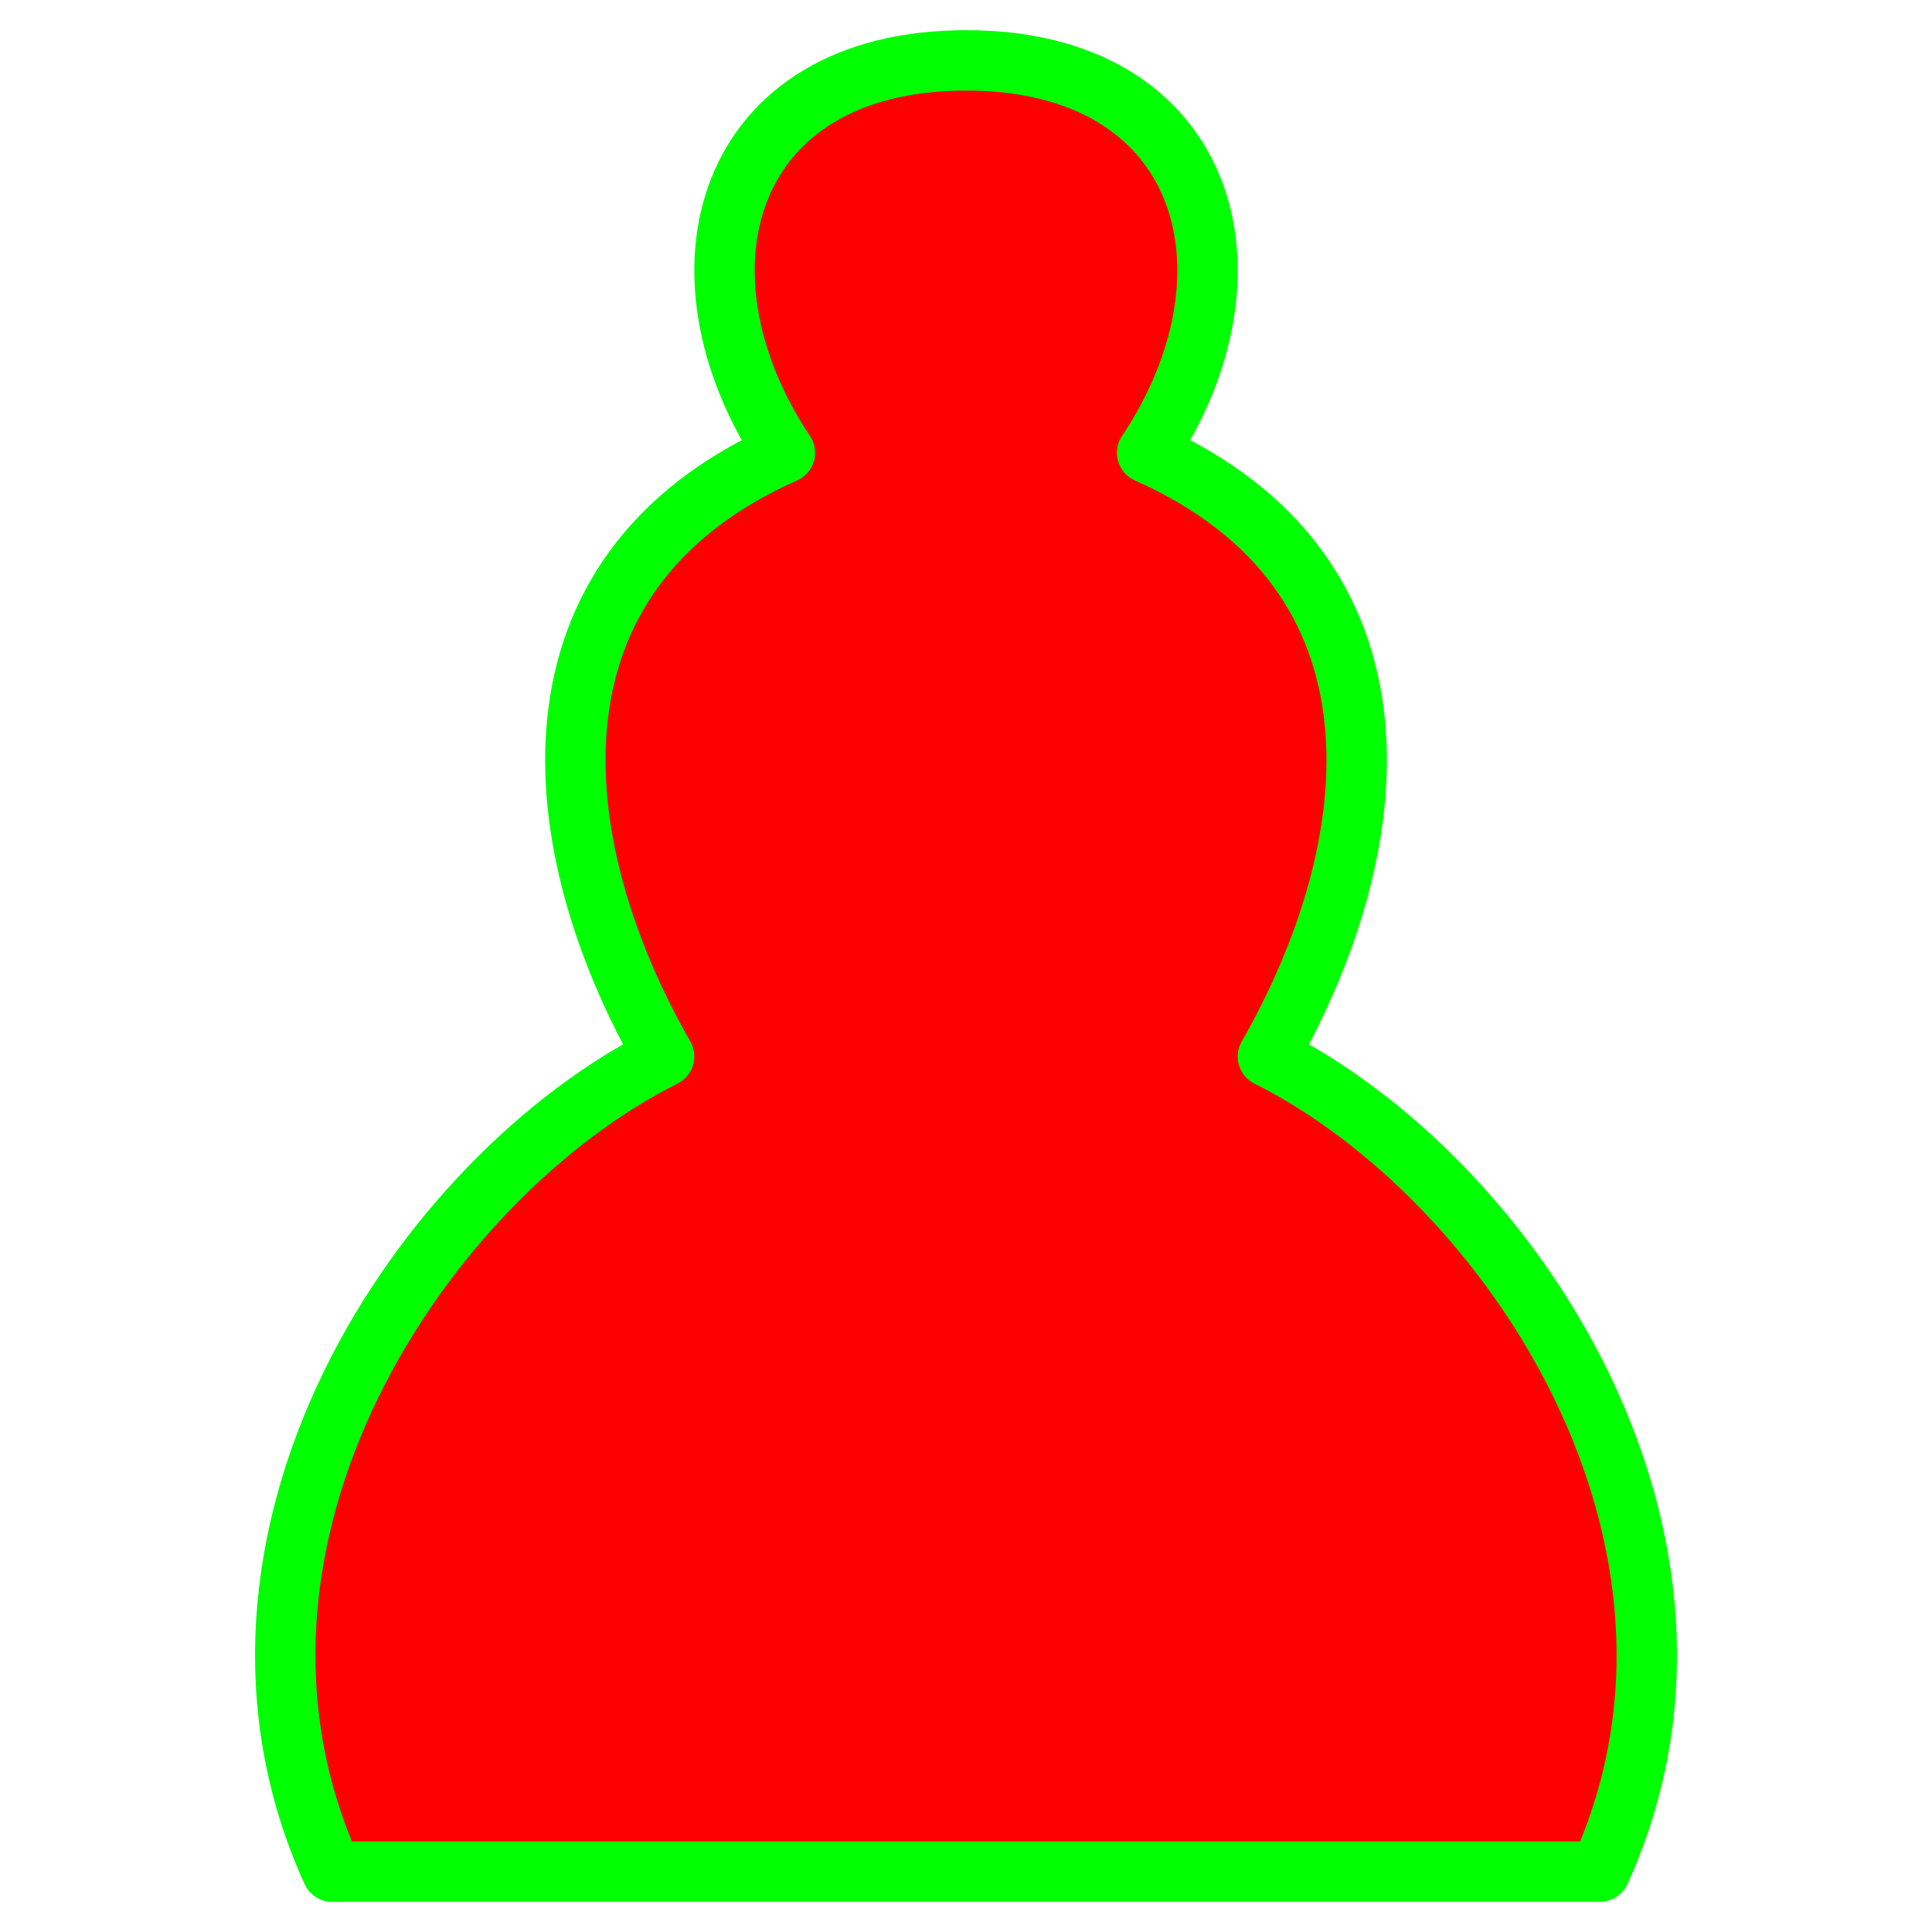 <?xml version="1.0" encoding="UTF-8"?>
<!DOCTYPE svg PUBLIC "-//W3C//DTD SVG 1.0//EN" "http://www.w3.org/TR/2001/REC-SVG-20010904/DTD/svg10.dtd">
<svg
    fill="#f00"
    stroke="#0f0"
    stroke-width="2px"
    stroke-linecap="round"
    stroke-linejoin="round"
    viewBox="0 0 64 64"
    version="1.1"
    id="pawn"
    xmlns="http://www.w3.org/2000/svg">
	<path d="M32,2C40,2 42,9 38,15C47,19 46,28 42,35C50,39 58,51 53,62L11,62C6,51 14,39 22,35C18,28 17,19 26,15C22,9 24,2 32,2Z"/>
</svg>
